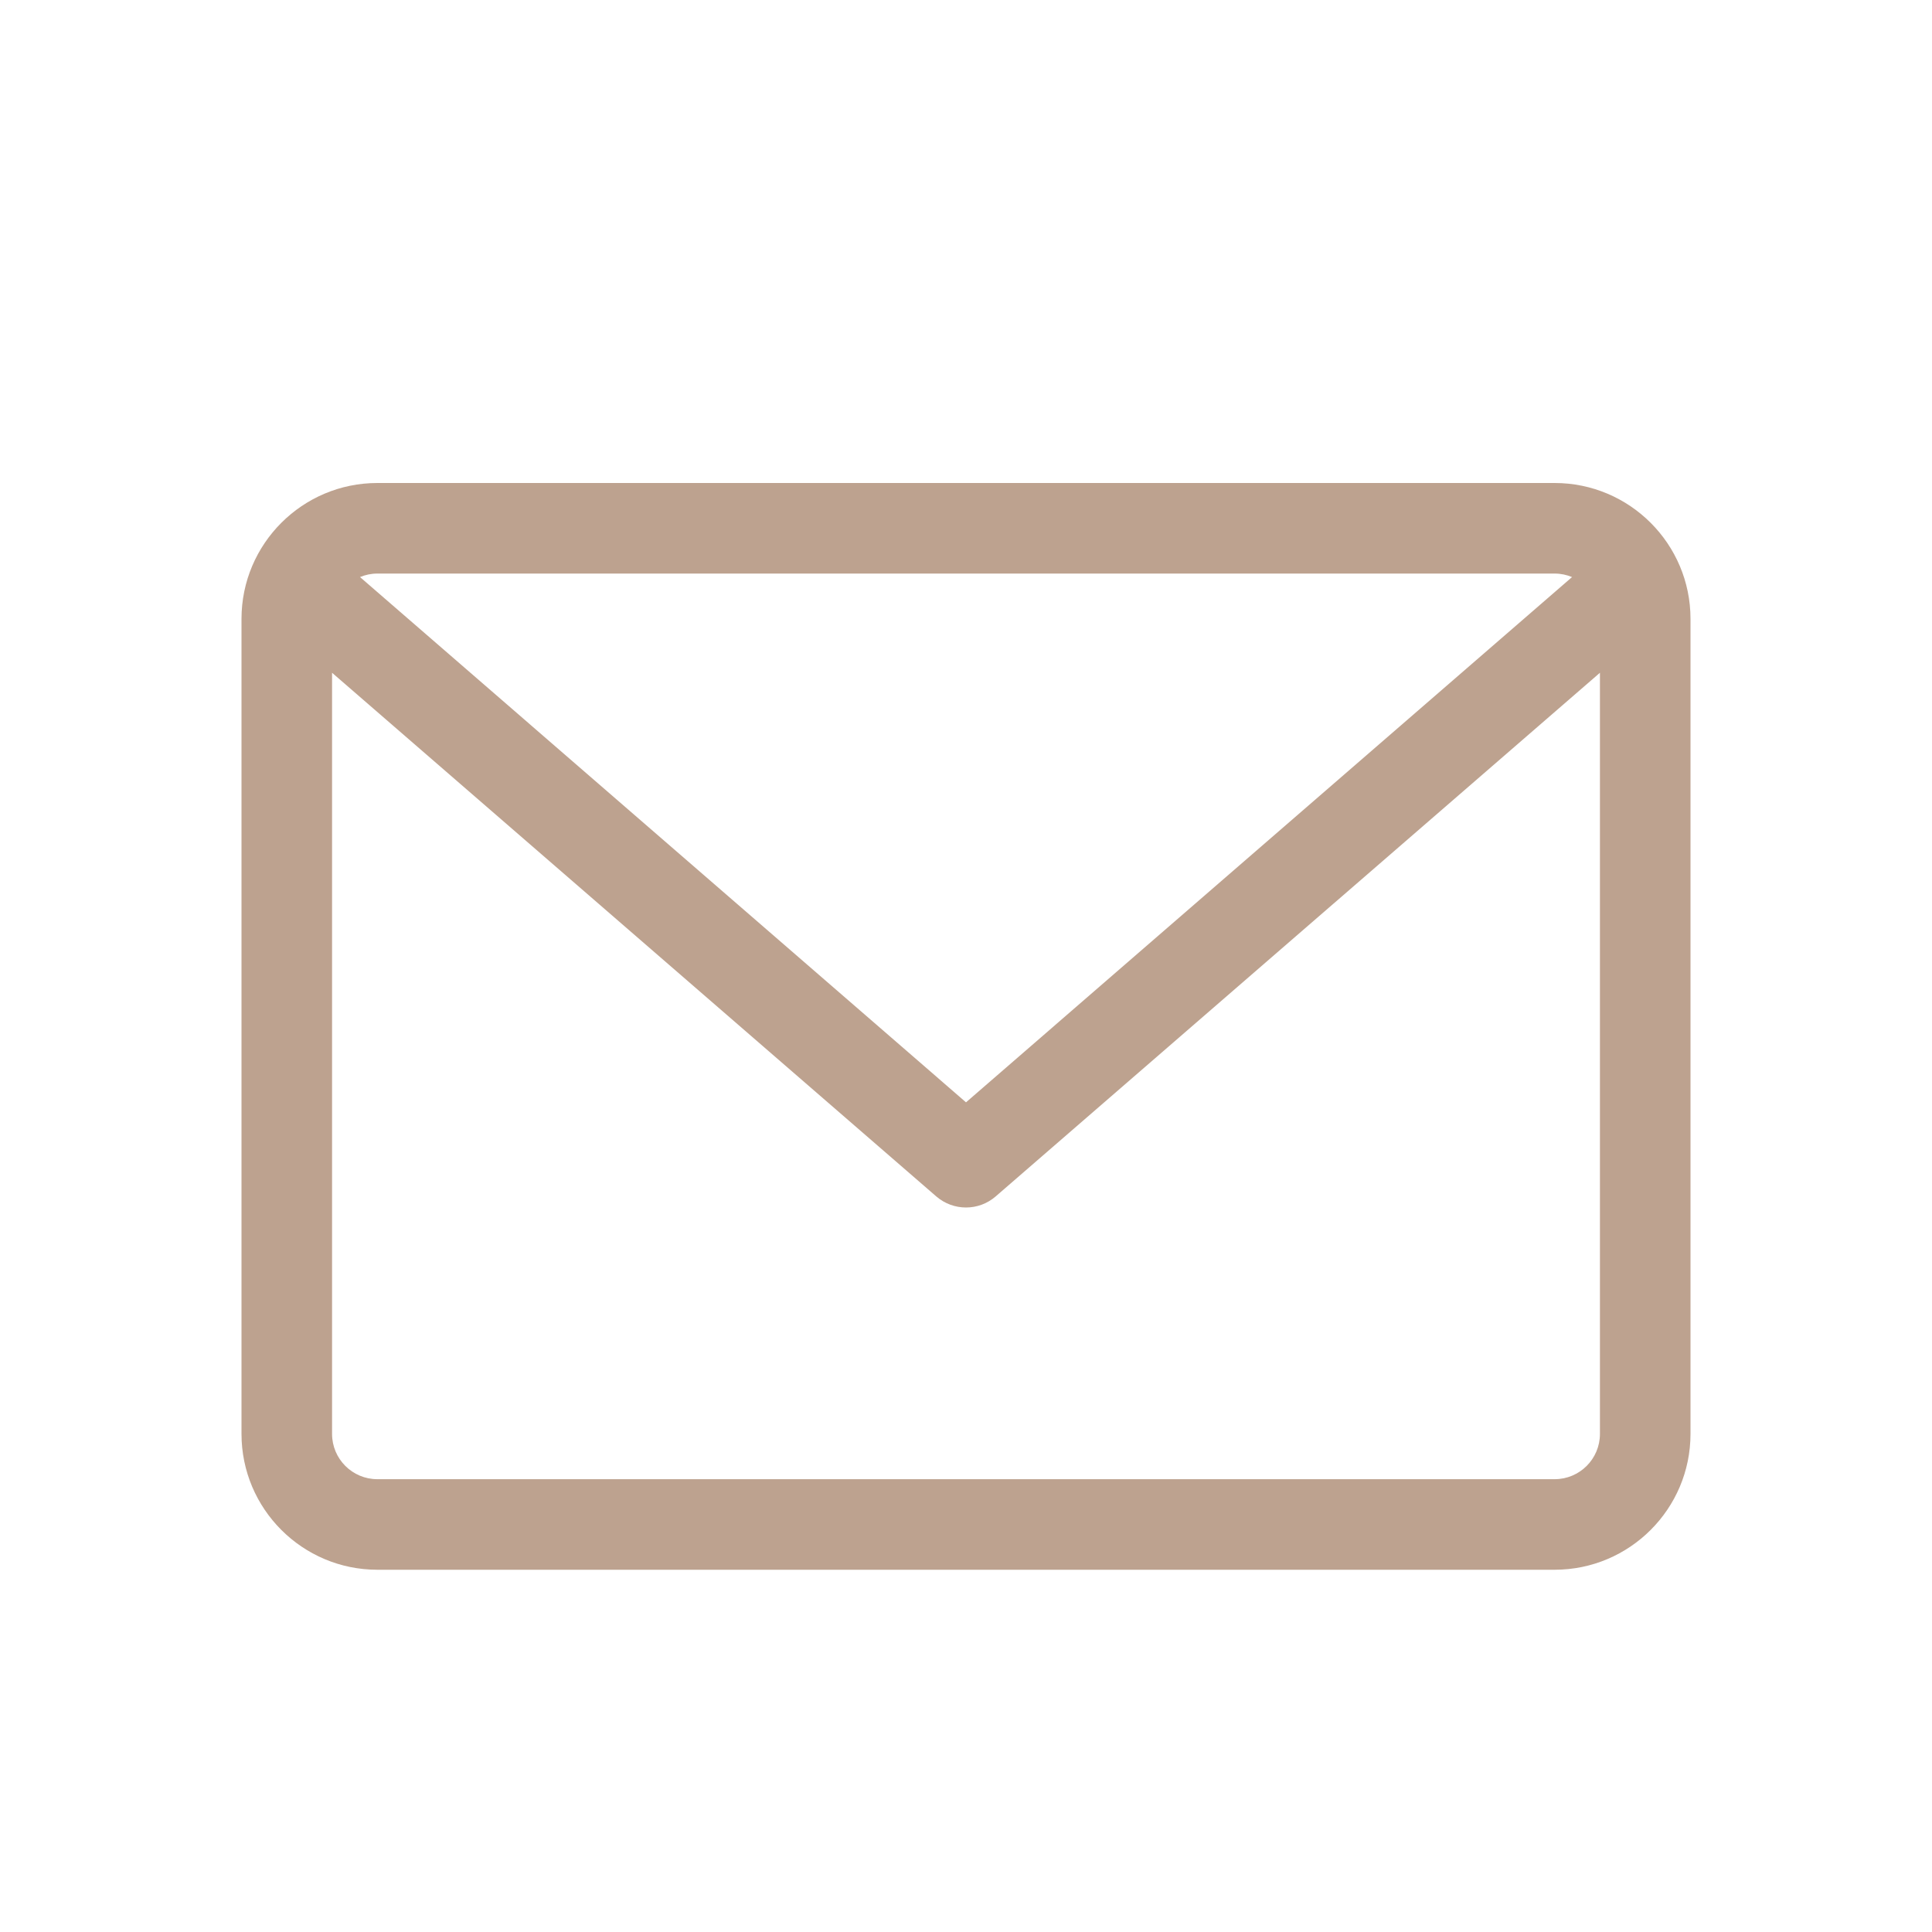<svg width="32" height="32" viewBox="0 0 32 32" fill="none" xmlns="http://www.w3.org/2000/svg">
<path d="M6.25 8H25.75C26.991 8 28 9.009 28 10.25V23.75C28 24.991 26.991 26 25.75 26H6.25C5.009 26 4 24.991 4 23.75V10.25C4 9.009 5.009 8 6.25 8ZM6.25 9.5C6.148 9.5 6.051 9.521 5.963 9.558L16 18.258L26.038 9.558C25.949 9.521 25.852 9.5 25.75 9.5H6.25ZM6.25 24.5H25.75C26.164 24.5 26.5 24.164 26.5 23.75V11.143L16.491 19.817C16.35 19.939 16.175 20 16 20C15.825 20 15.65 19.939 15.508 19.817L5.5 11.143V23.75C5.5 24.164 5.836 24.5 6.25 24.5Z" fill="#BDA28F"/>
</svg>
